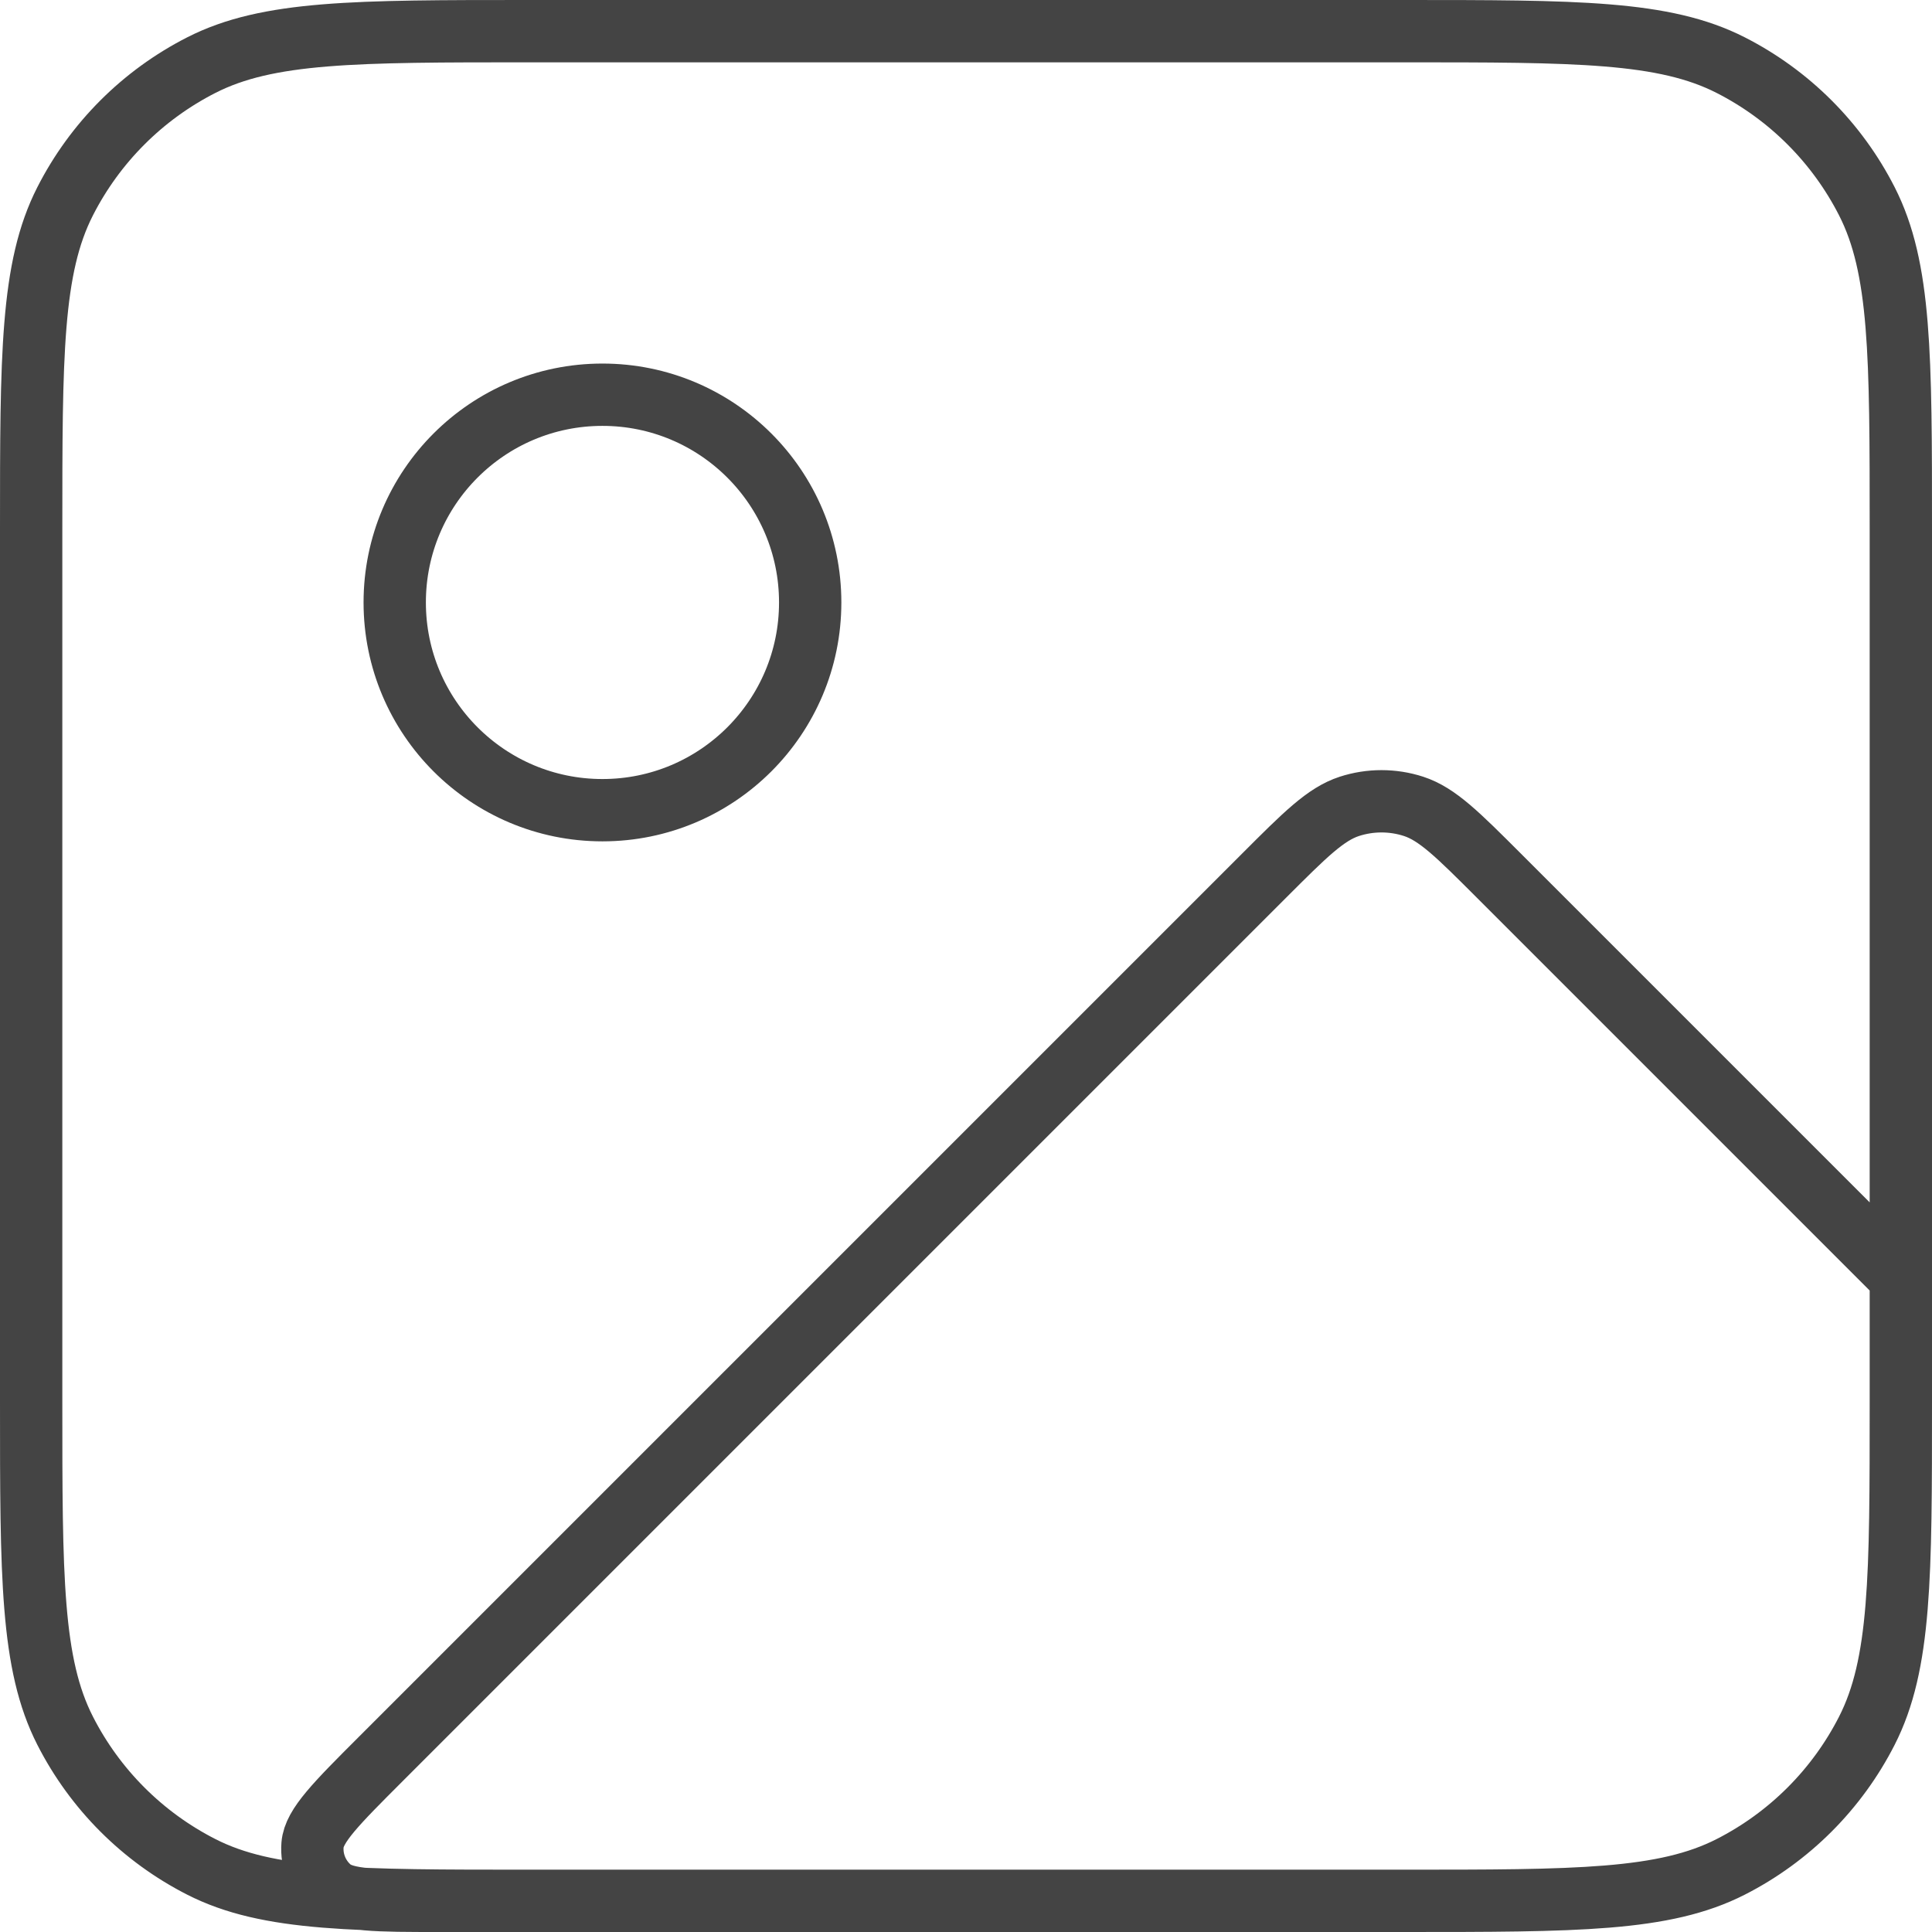 <svg width="62" height="62" viewBox="0 0 62 62" fill="none" xmlns="http://www.w3.org/2000/svg">
<path d="M45 61H14.105C12.085 61 11.075 61 10.608 60.601C10.202 60.254 9.987 59.734 10.029 59.203C10.077 58.59 10.791 57.876 12.219 56.448L40.562 28.105C41.882 26.785 42.542 26.125 43.303 25.877C43.973 25.66 44.694 25.66 45.363 25.877C46.124 26.125 46.785 26.785 48.105 28.105L61 41V45M45 61C50.6 61 53.401 61 55.54 59.91C57.422 58.951 58.951 57.422 59.91 55.54C61 53.401 61 50.6 61 45M45 61H17C11.399 61 8.599 61 6.46 59.91C4.578 58.951 3.049 57.422 2.09 55.54C1 53.401 1 50.6 1 45V17C1 11.399 1 8.599 2.09 6.46C3.049 4.578 4.578 3.049 6.46 2.09C8.599 1 11.399 1 17 1H45C50.6 1 53.401 1 55.54 2.09C57.422 3.049 58.951 4.578 59.91 6.46C61 8.599 61 11.399 61 17V45M26 19.333C26 23.015 23.015 26 19.333 26C15.651 26 12.667 23.015 12.667 19.333C12.667 15.651 15.651 12.667 19.333 12.667C23.015 12.667 26 15.651 26 19.333Z" stroke="#444444" stroke-width="2" stroke-linecap="round" stroke-linejoin="round"/>
</svg>
